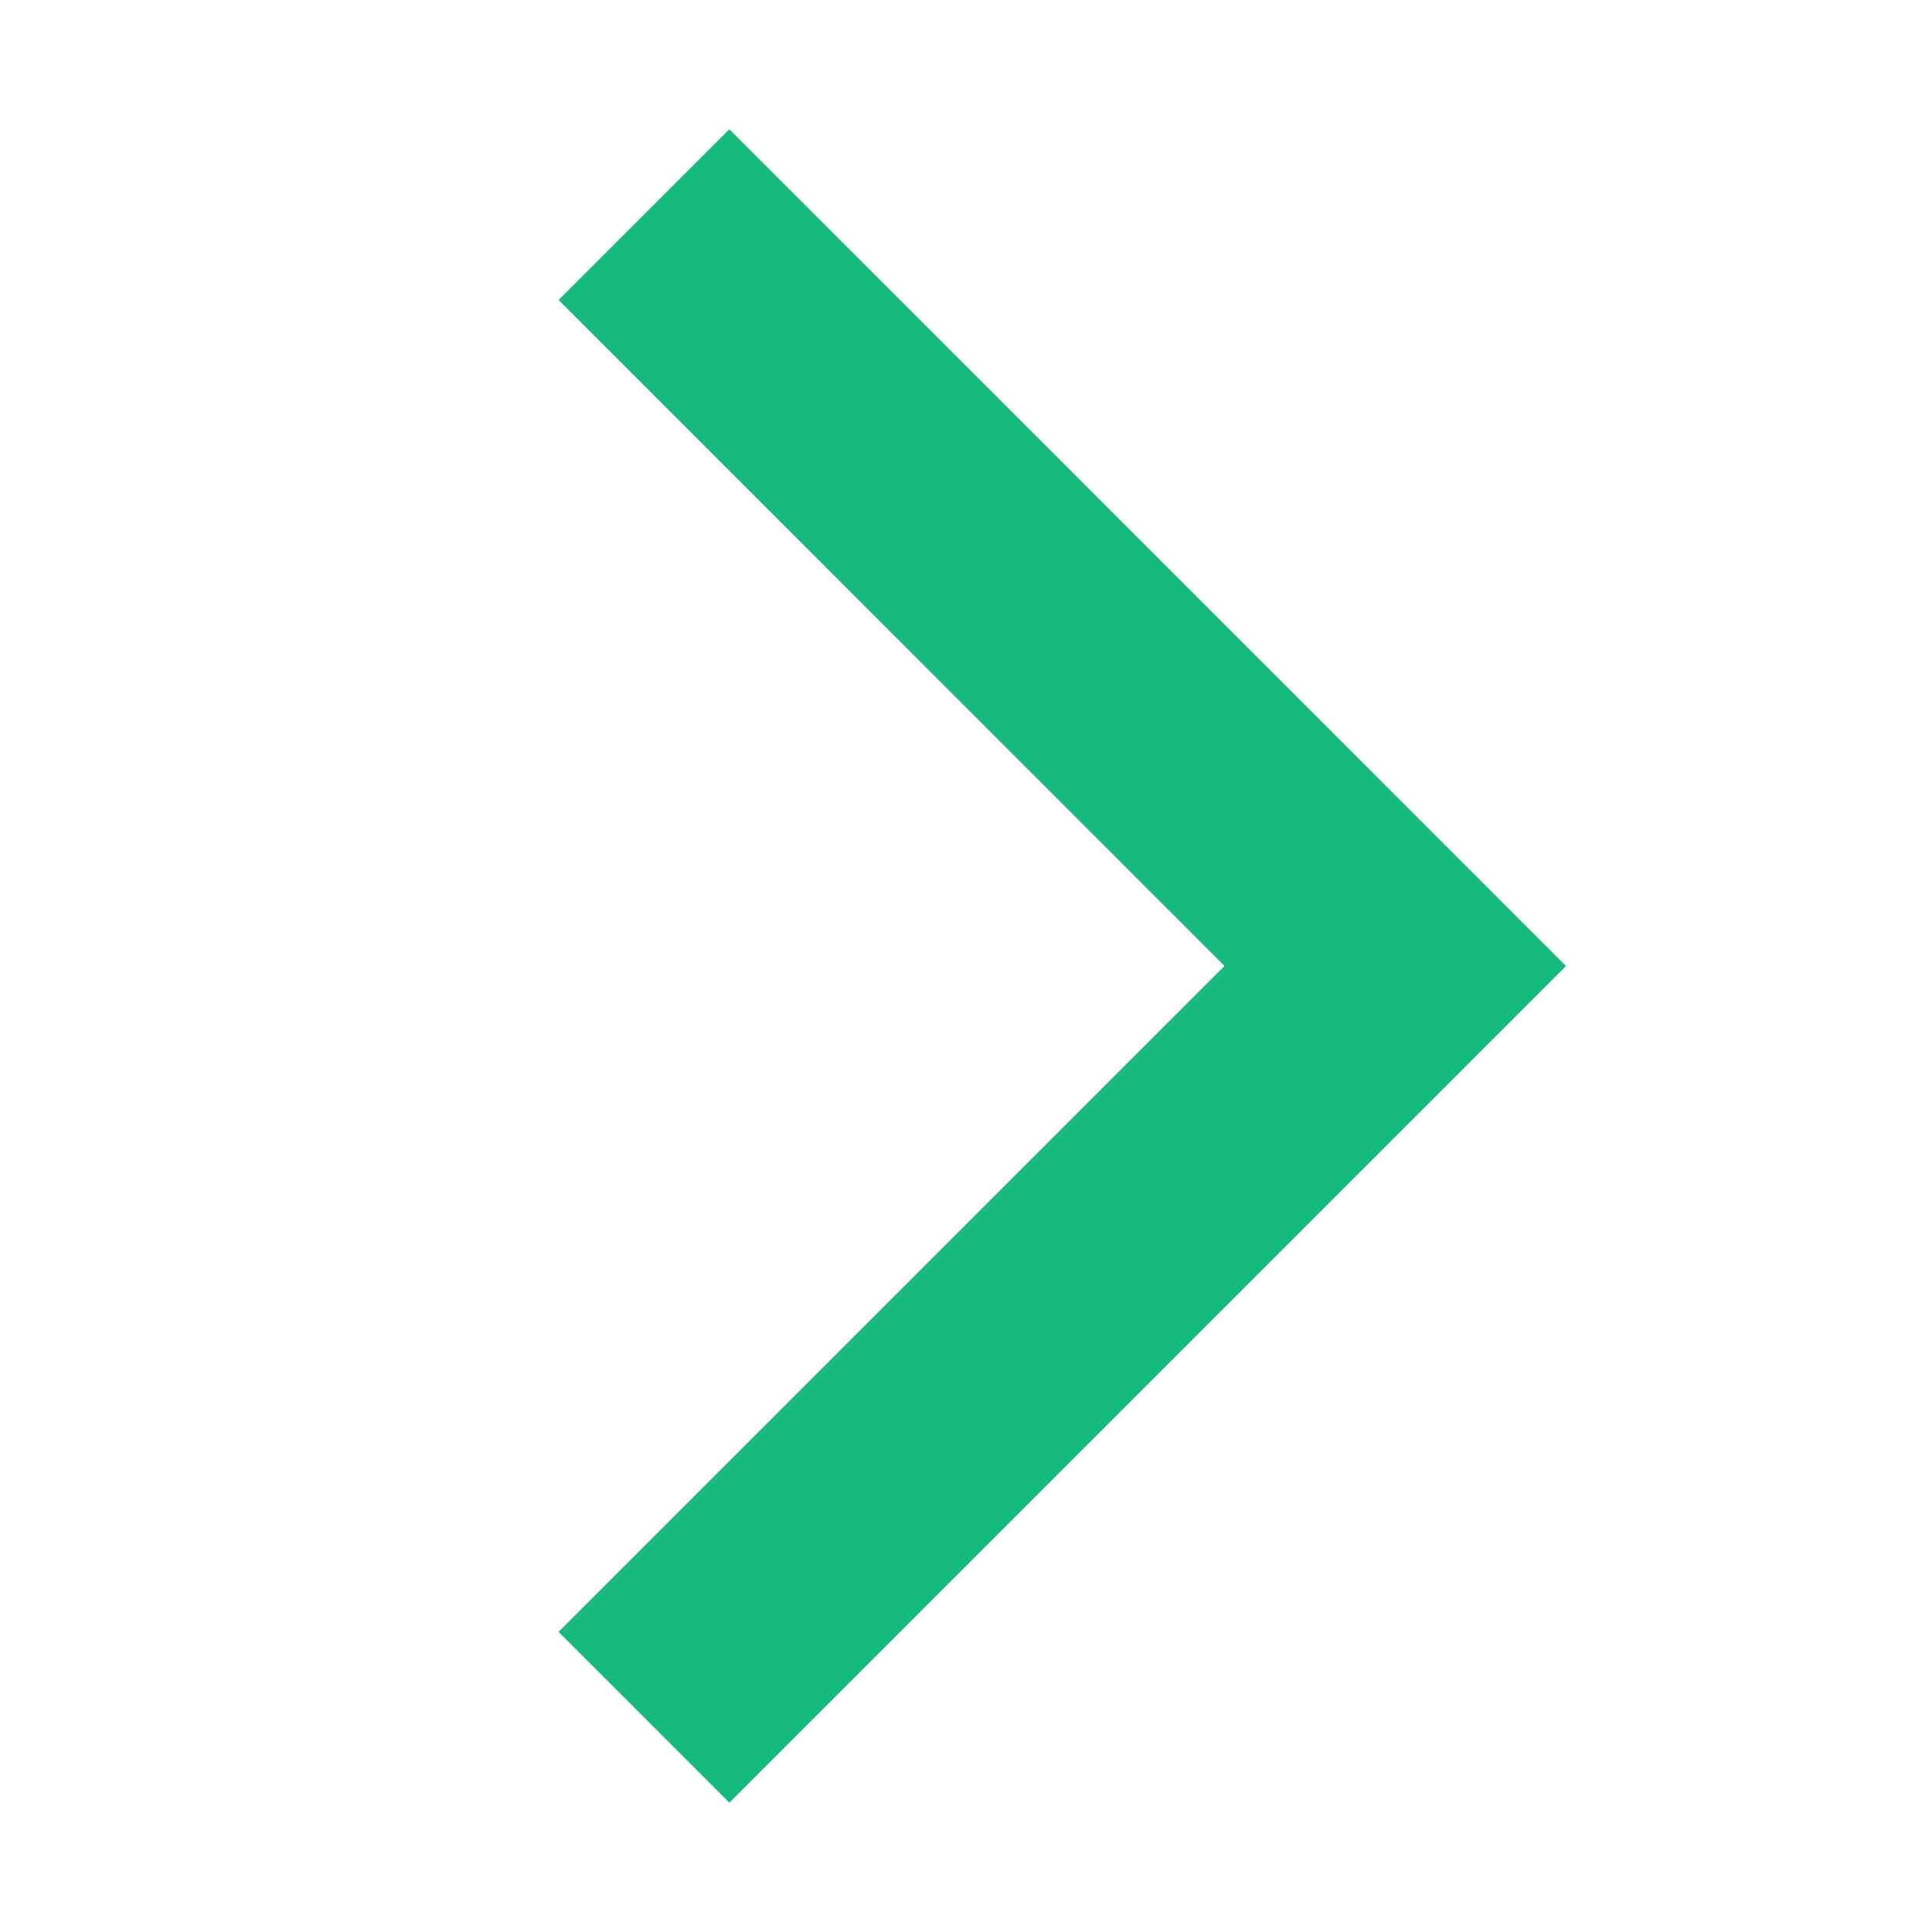 <svg xmlns="http://www.w3.org/2000/svg" width="16" height="16" viewBox="0 0 16 16">
    <defs>
        <filter id="erq1j81oqa">
            <feColorMatrix in="SourceGraphic" values="0 0 0 0 0.725 0 0 0 0 0.725 0 0 0 0 0.725 0 0 0 1 0"/>
        </filter>
    </defs>
    <g fill="none" fill-rule="evenodd">
        <g>
            <g filter="url(#erq1j81oqa)" transform="translate(-1267 -781) translate(1181 769)">
                <g>
                    <path stroke="#17BA7F" stroke-width="2" d="M2.222 4.889L8.444 11.111 14.667 4.889" transform="translate(86 12) rotate(-90 8.444 8)"/>
                </g>
            </g>
        </g>
    </g>
</svg>
